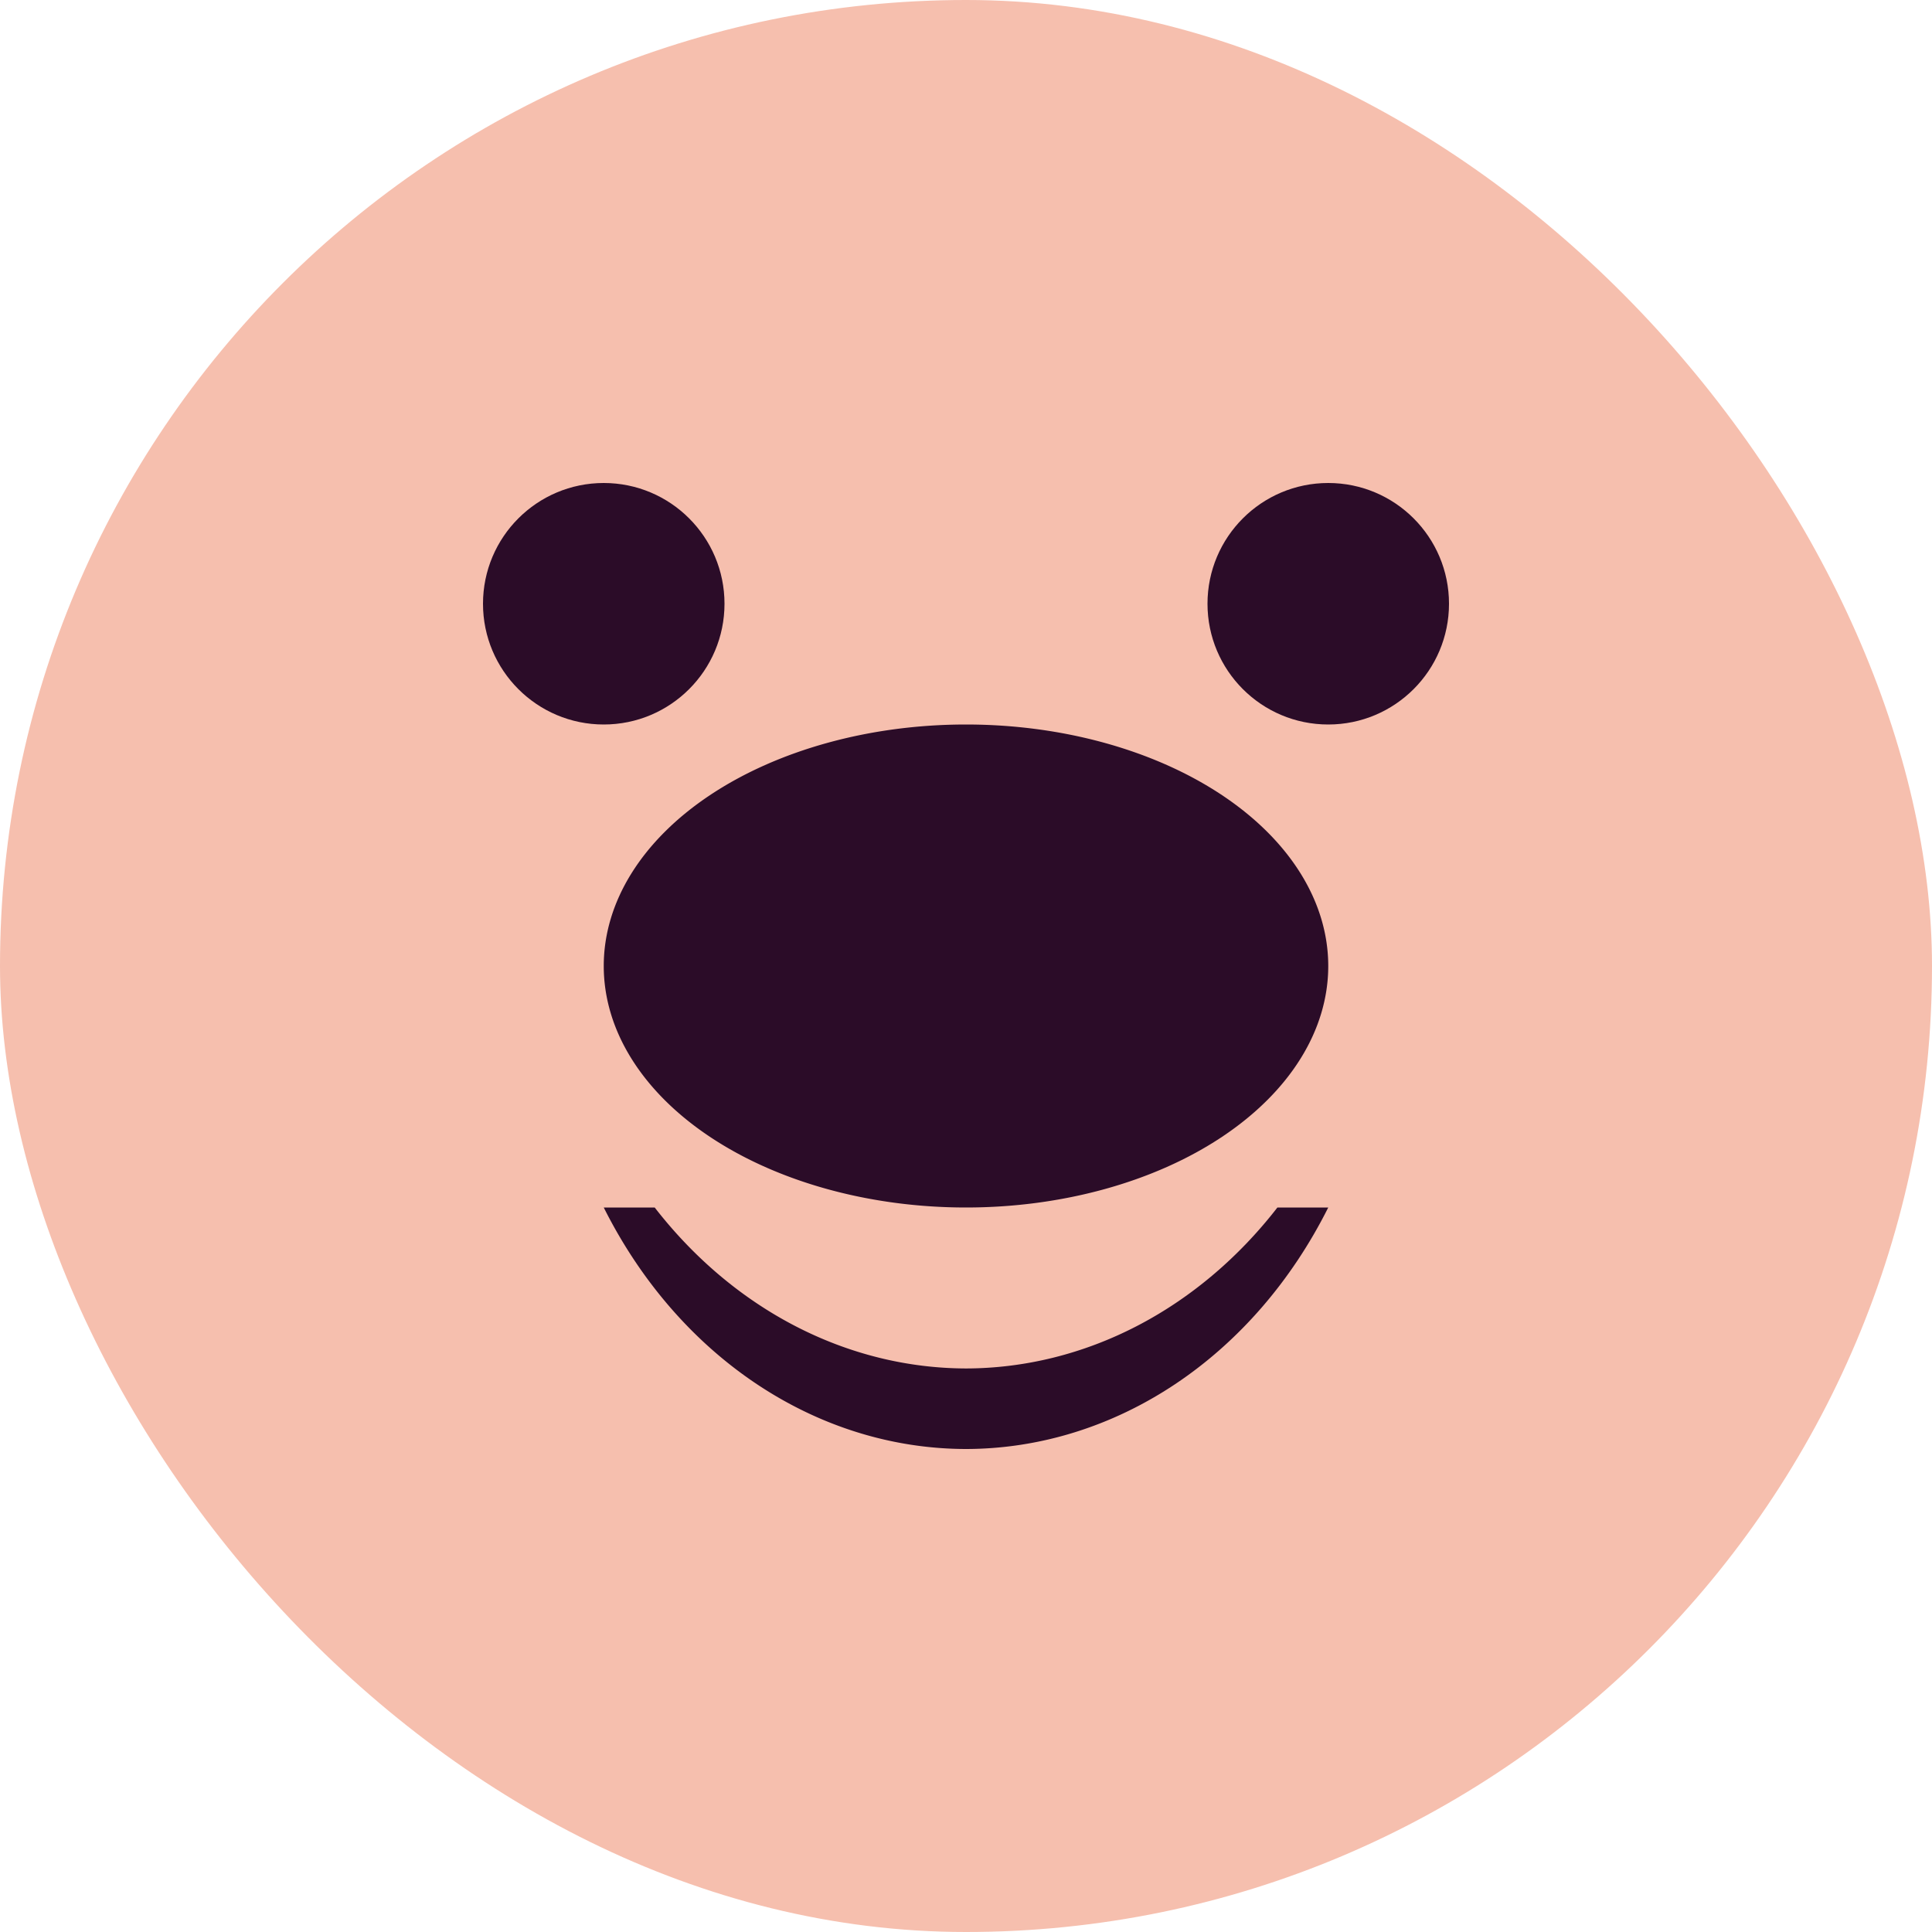 <svg xmlns="http://www.w3.org/2000/svg" width="16" height="16" version="1">
 <rect fill="#f6bfae" width="16" height="16" x="0" y="0" rx="8" ry="8"/>
 <ellipse fill="#2b0c28" cx="5" cy="5" rx="1" ry="1"/>
 <path fill="#2b0c28" d="m5 10a3.469 4 0 0 0 3.001 2 3.469 4 0 0 0 2.999 -2h-0.421a3.469 4 0 0 1 -2.578 1.333 3.469 4 0 0 1 -2.579 -1.333h-0.423z"/>
 <path fill="#2b0c28" d="m8 6a3 2 0 0 0 -3 2 3 2 0 0 0 3 2 3 2 0 0 0 3 -2 3 2 0 0 0 -3 -2z"/>
 <ellipse fill="#2b0c28" cx="11" cy="5" rx="1" ry="1"/>
</svg>
